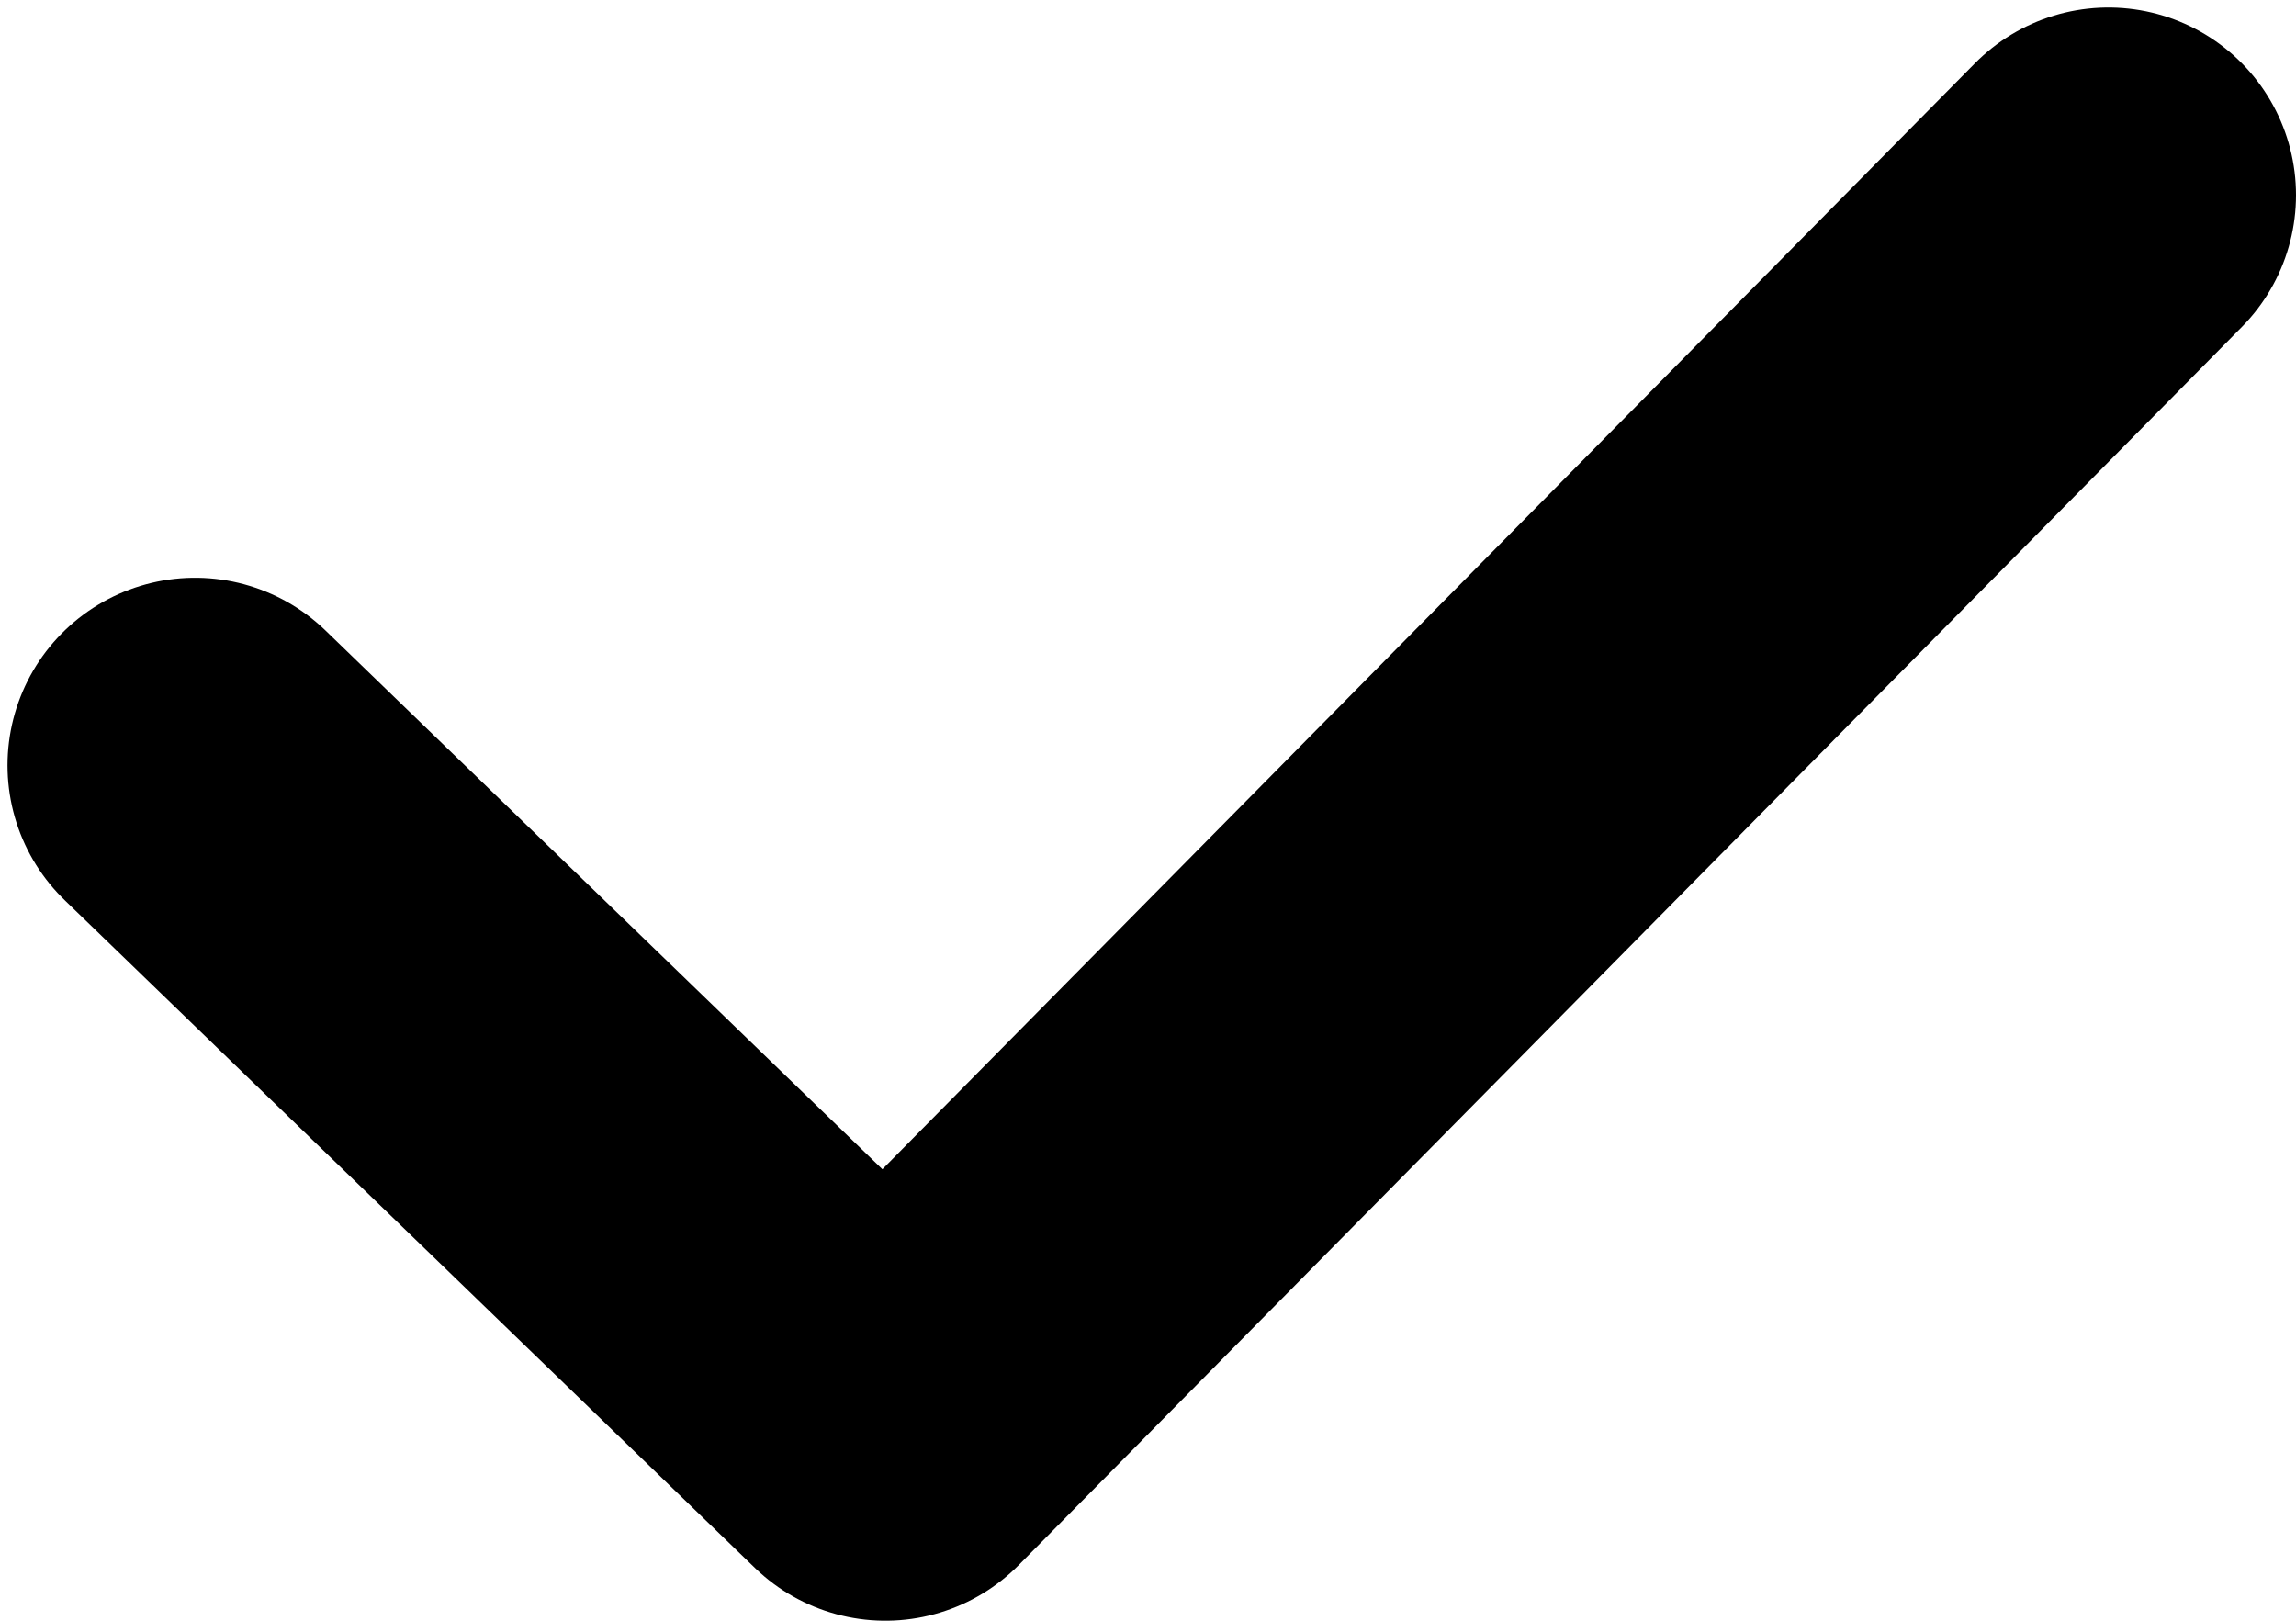 <svg viewBox="0 0 153 108" fill="none" xmlns="http://www.w3.org/2000/svg">
    <path d="M13 51L59 95.5L140.5 13" stroke="black" stroke-width="25" stroke-linecap="round" stroke-linejoin="round"/>
</svg>
